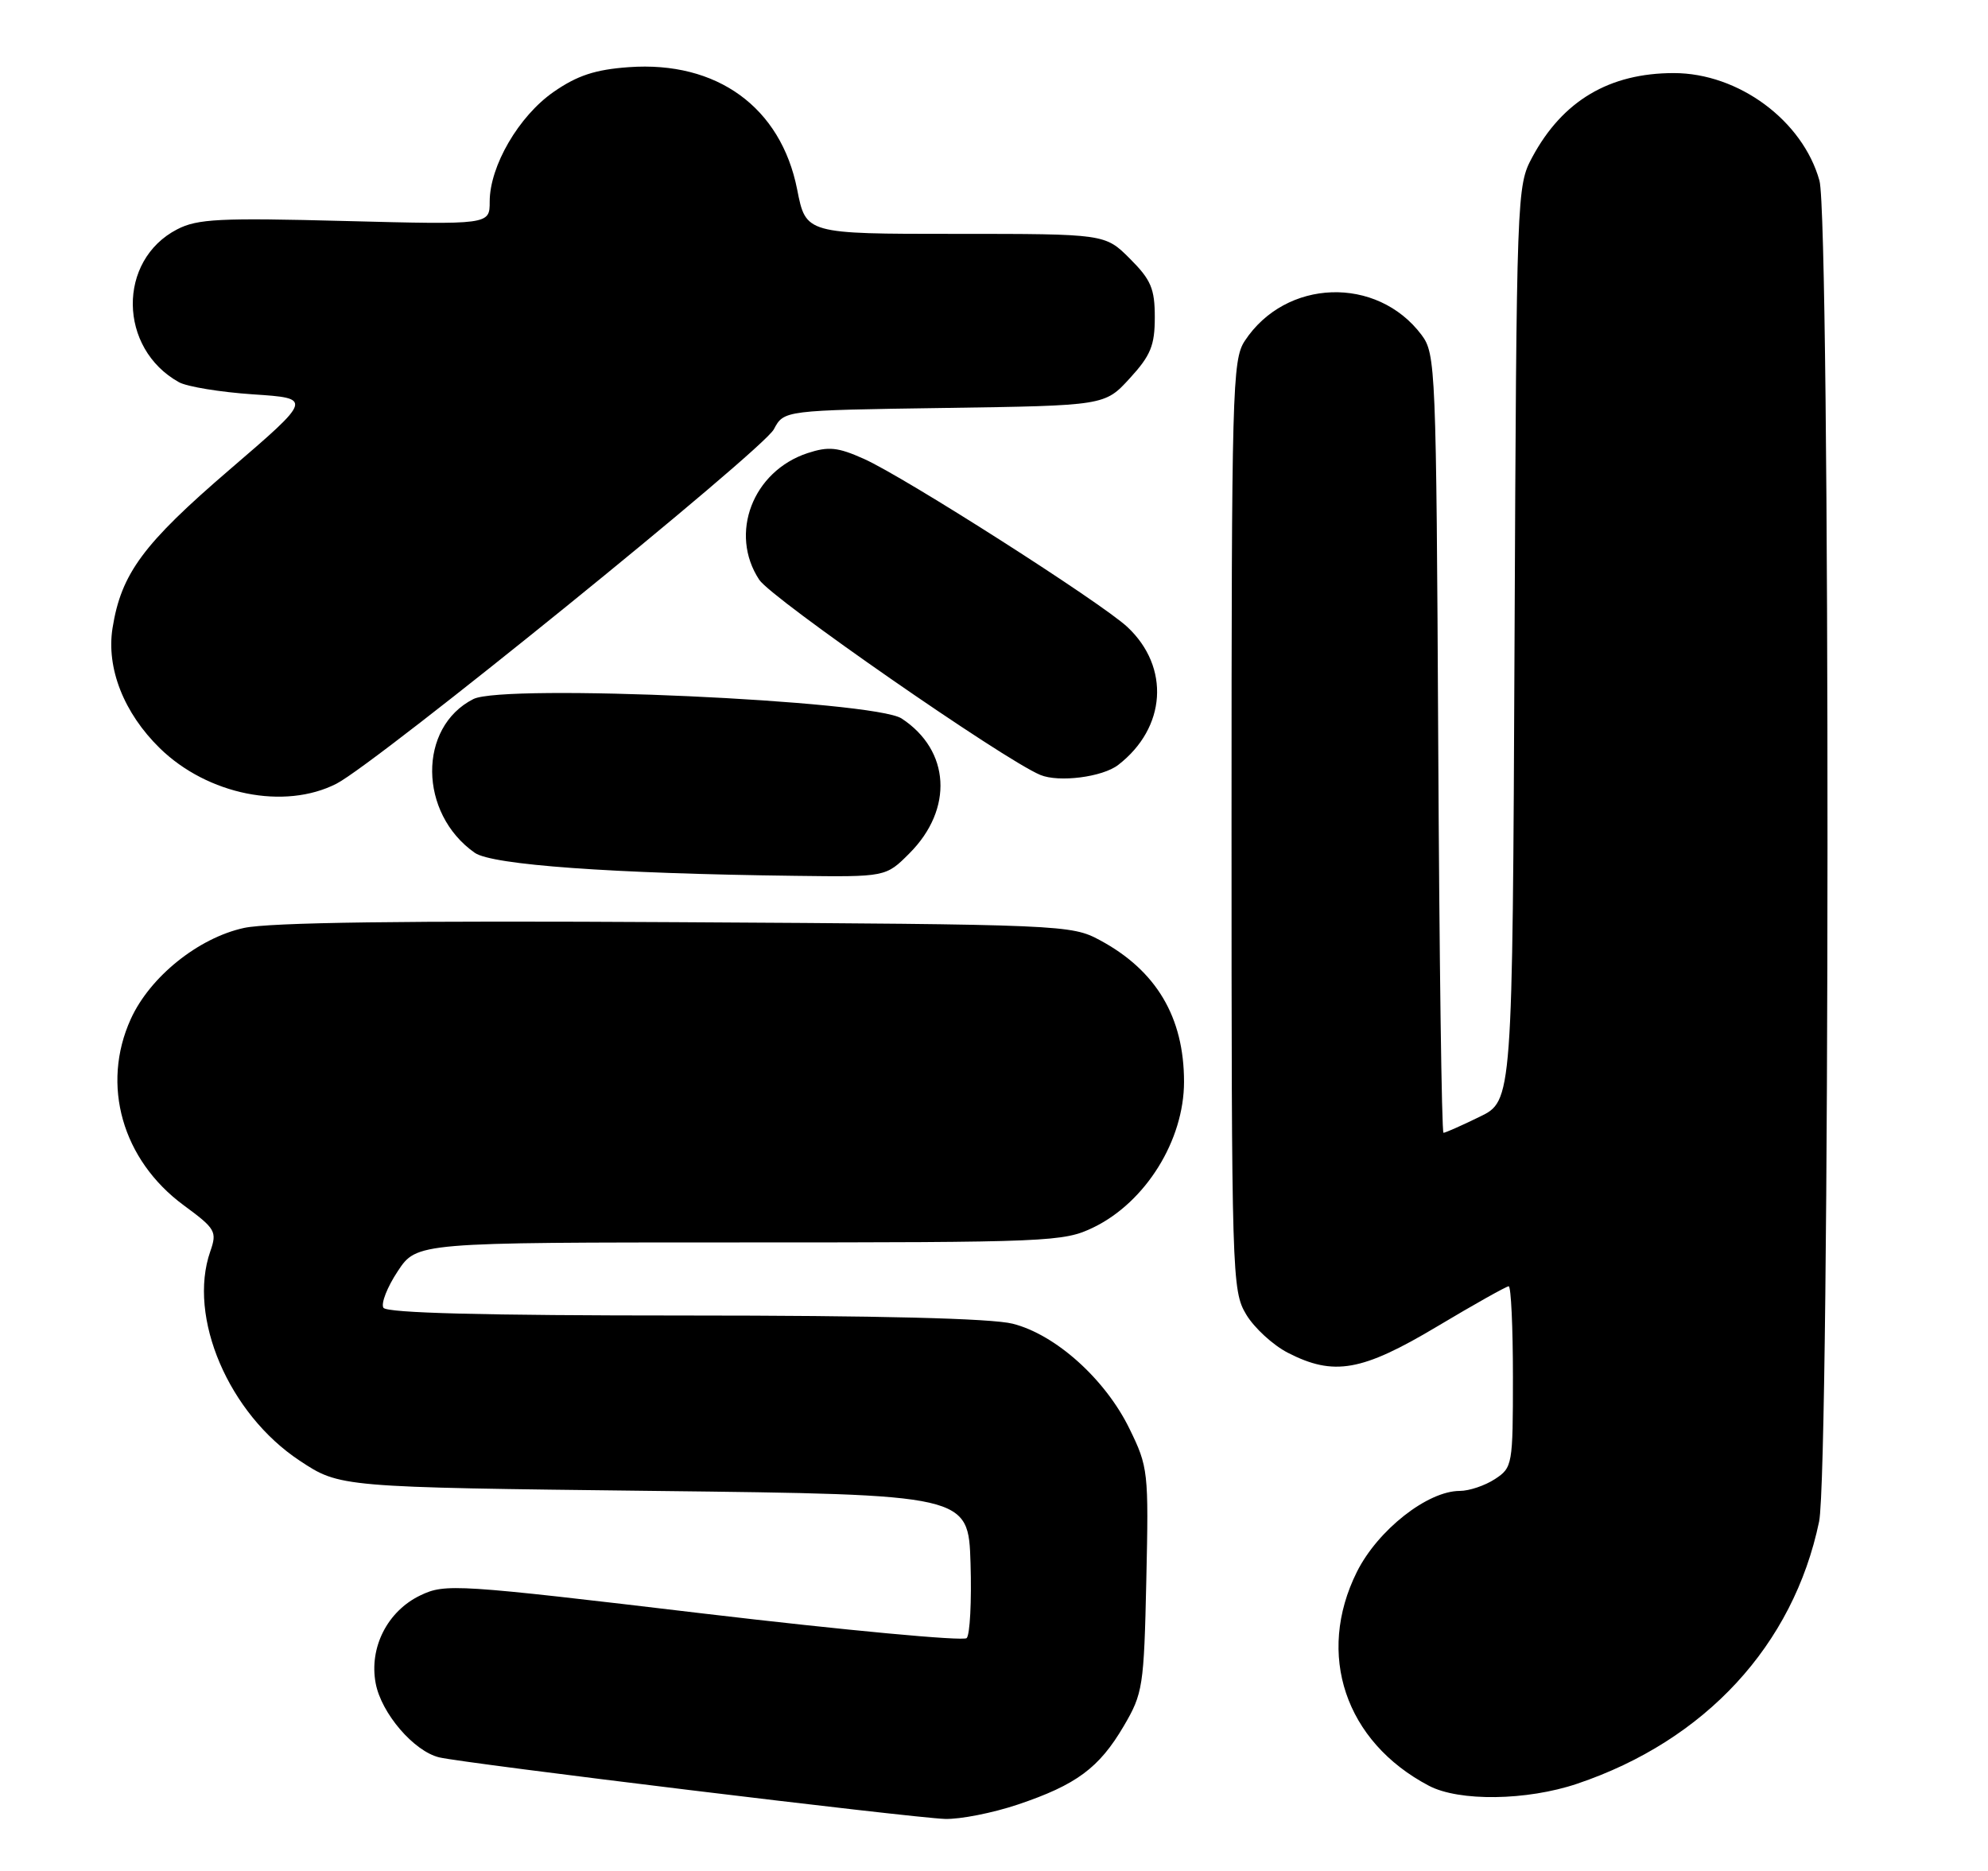 <?xml version="1.0" encoding="UTF-8" standalone="no"?>
<!DOCTYPE svg PUBLIC "-//W3C//DTD SVG 1.1//EN" "http://www.w3.org/Graphics/SVG/1.1/DTD/svg11.dtd" >
<svg xmlns="http://www.w3.org/2000/svg" xmlns:xlink="http://www.w3.org/1999/xlink" version="1.1" viewBox="0 0 272 256">
 <g >
 <path fill="currentColor"
d=" M 139.24 246.92 C 147.27 244.22 150.38 241.91 153.75 236.18 C 156.37 231.72 156.52 230.79 156.84 216.20 C 157.17 201.34 157.10 200.73 154.53 195.48 C 151.22 188.70 144.42 182.60 138.55 181.12 C 135.65 180.39 120.12 180.00 93.62 180.00 C 66.22 180.00 52.91 179.66 52.46 178.94 C 52.10 178.36 52.98 176.11 54.42 173.94 C 57.03 170.00 57.03 170.00 101.20 170.00 C 143.69 170.00 145.53 169.92 149.60 167.95 C 156.74 164.49 162.00 156.04 162.00 148.02 C 162.00 139.18 158.21 132.80 150.50 128.65 C 146.57 126.54 145.56 126.49 92.50 126.18 C 55.40 125.96 36.90 126.21 33.38 126.97 C 27.14 128.33 20.51 133.66 17.89 139.44 C 13.80 148.45 16.72 158.72 25.14 164.92 C 29.50 168.13 29.72 168.51 28.77 171.23 C 25.64 180.21 31.29 193.44 41.00 199.86 C 46.50 203.50 46.50 203.50 89.50 204.00 C 132.50 204.50 132.50 204.50 132.79 213.91 C 132.95 219.09 132.71 223.69 132.26 224.14 C 131.82 224.58 115.61 223.07 96.26 220.78 C 62.36 216.75 60.93 216.66 57.52 218.29 C 53.02 220.44 50.48 225.42 51.40 230.32 C 52.17 234.43 56.63 239.63 60.10 240.46 C 63.53 241.28 124.74 248.73 129.28 248.88 C 131.36 248.95 135.84 248.06 139.24 246.92 Z  M 215.78 244.07 C 233.32 238.16 245.37 225.10 248.89 208.20 C 250.39 201.01 250.44 30.11 248.94 24.72 C 246.65 16.49 237.86 10.00 229.01 10.00 C 220.18 10.00 213.80 13.79 209.65 21.50 C 207.52 25.46 207.50 26.19 207.22 88.06 C 206.94 150.63 206.94 150.63 202.44 152.81 C 199.97 154.02 197.74 155.00 197.50 155.00 C 197.25 155.00 196.93 131.04 196.78 101.75 C 196.51 50.28 196.43 48.41 194.50 45.83 C 188.40 37.70 175.90 38.12 170.30 46.66 C 168.61 49.24 168.50 53.39 168.50 112.96 C 168.50 174.72 168.56 176.59 170.50 179.85 C 171.60 181.69 174.17 184.05 176.21 185.10 C 182.49 188.32 186.33 187.65 196.63 181.50 C 201.70 178.47 206.11 176.00 206.42 176.00 C 206.74 176.00 207.00 181.57 207.00 188.38 C 207.00 200.45 206.94 200.81 204.54 202.38 C 203.18 203.27 201.02 204.00 199.73 204.00 C 195.31 204.00 188.50 209.37 185.65 215.08 C 180.03 226.36 184.05 238.32 195.50 244.34 C 199.63 246.52 208.90 246.39 215.78 244.07 Z  M 124.44 116.75 C 130.48 110.69 130.01 102.67 123.36 98.31 C 119.58 95.84 68.94 93.54 64.77 95.65 C 57.16 99.50 57.27 111.30 64.96 116.69 C 67.34 118.35 83.68 119.53 108.85 119.84 C 121.20 120.00 121.20 120.00 124.44 116.75 Z  M 46.04 107.23 C 51.54 104.41 104.35 61.62 105.88 58.74 C 107.26 56.14 107.26 56.14 129.21 55.82 C 151.16 55.50 151.16 55.50 154.58 51.76 C 157.44 48.64 158.00 47.27 158.00 43.41 C 158.00 39.50 157.48 38.28 154.60 35.40 C 151.20 32.00 151.20 32.00 130.73 32.00 C 110.26 32.00 110.26 32.00 109.07 25.93 C 106.85 14.68 98.10 8.32 86.03 9.19 C 81.43 9.52 78.98 10.33 75.74 12.58 C 70.98 15.89 67.00 22.72 67.00 27.59 C 67.00 30.75 67.00 30.75 47.22 30.24 C 30.09 29.79 27.01 29.94 24.24 31.38 C 16.03 35.62 16.18 47.69 24.49 52.30 C 25.59 52.91 30.16 53.66 34.64 53.96 C 42.77 54.50 42.77 54.50 31.39 64.28 C 19.59 74.42 16.59 78.48 15.40 85.92 C 14.52 91.41 16.94 97.56 21.87 102.38 C 28.41 108.76 38.92 110.87 46.04 107.23 Z  M 153.00 104.66 C 159.57 99.58 160.12 91.30 154.26 85.80 C 150.69 82.46 123.78 65.28 118.21 62.79 C 114.62 61.18 113.36 61.06 110.49 62.00 C 102.98 64.48 99.72 73.02 103.88 79.33 C 105.58 81.91 137.26 103.91 142.33 106.03 C 144.87 107.09 150.85 106.33 153.00 104.66 Z "/>
</g>
</svg>